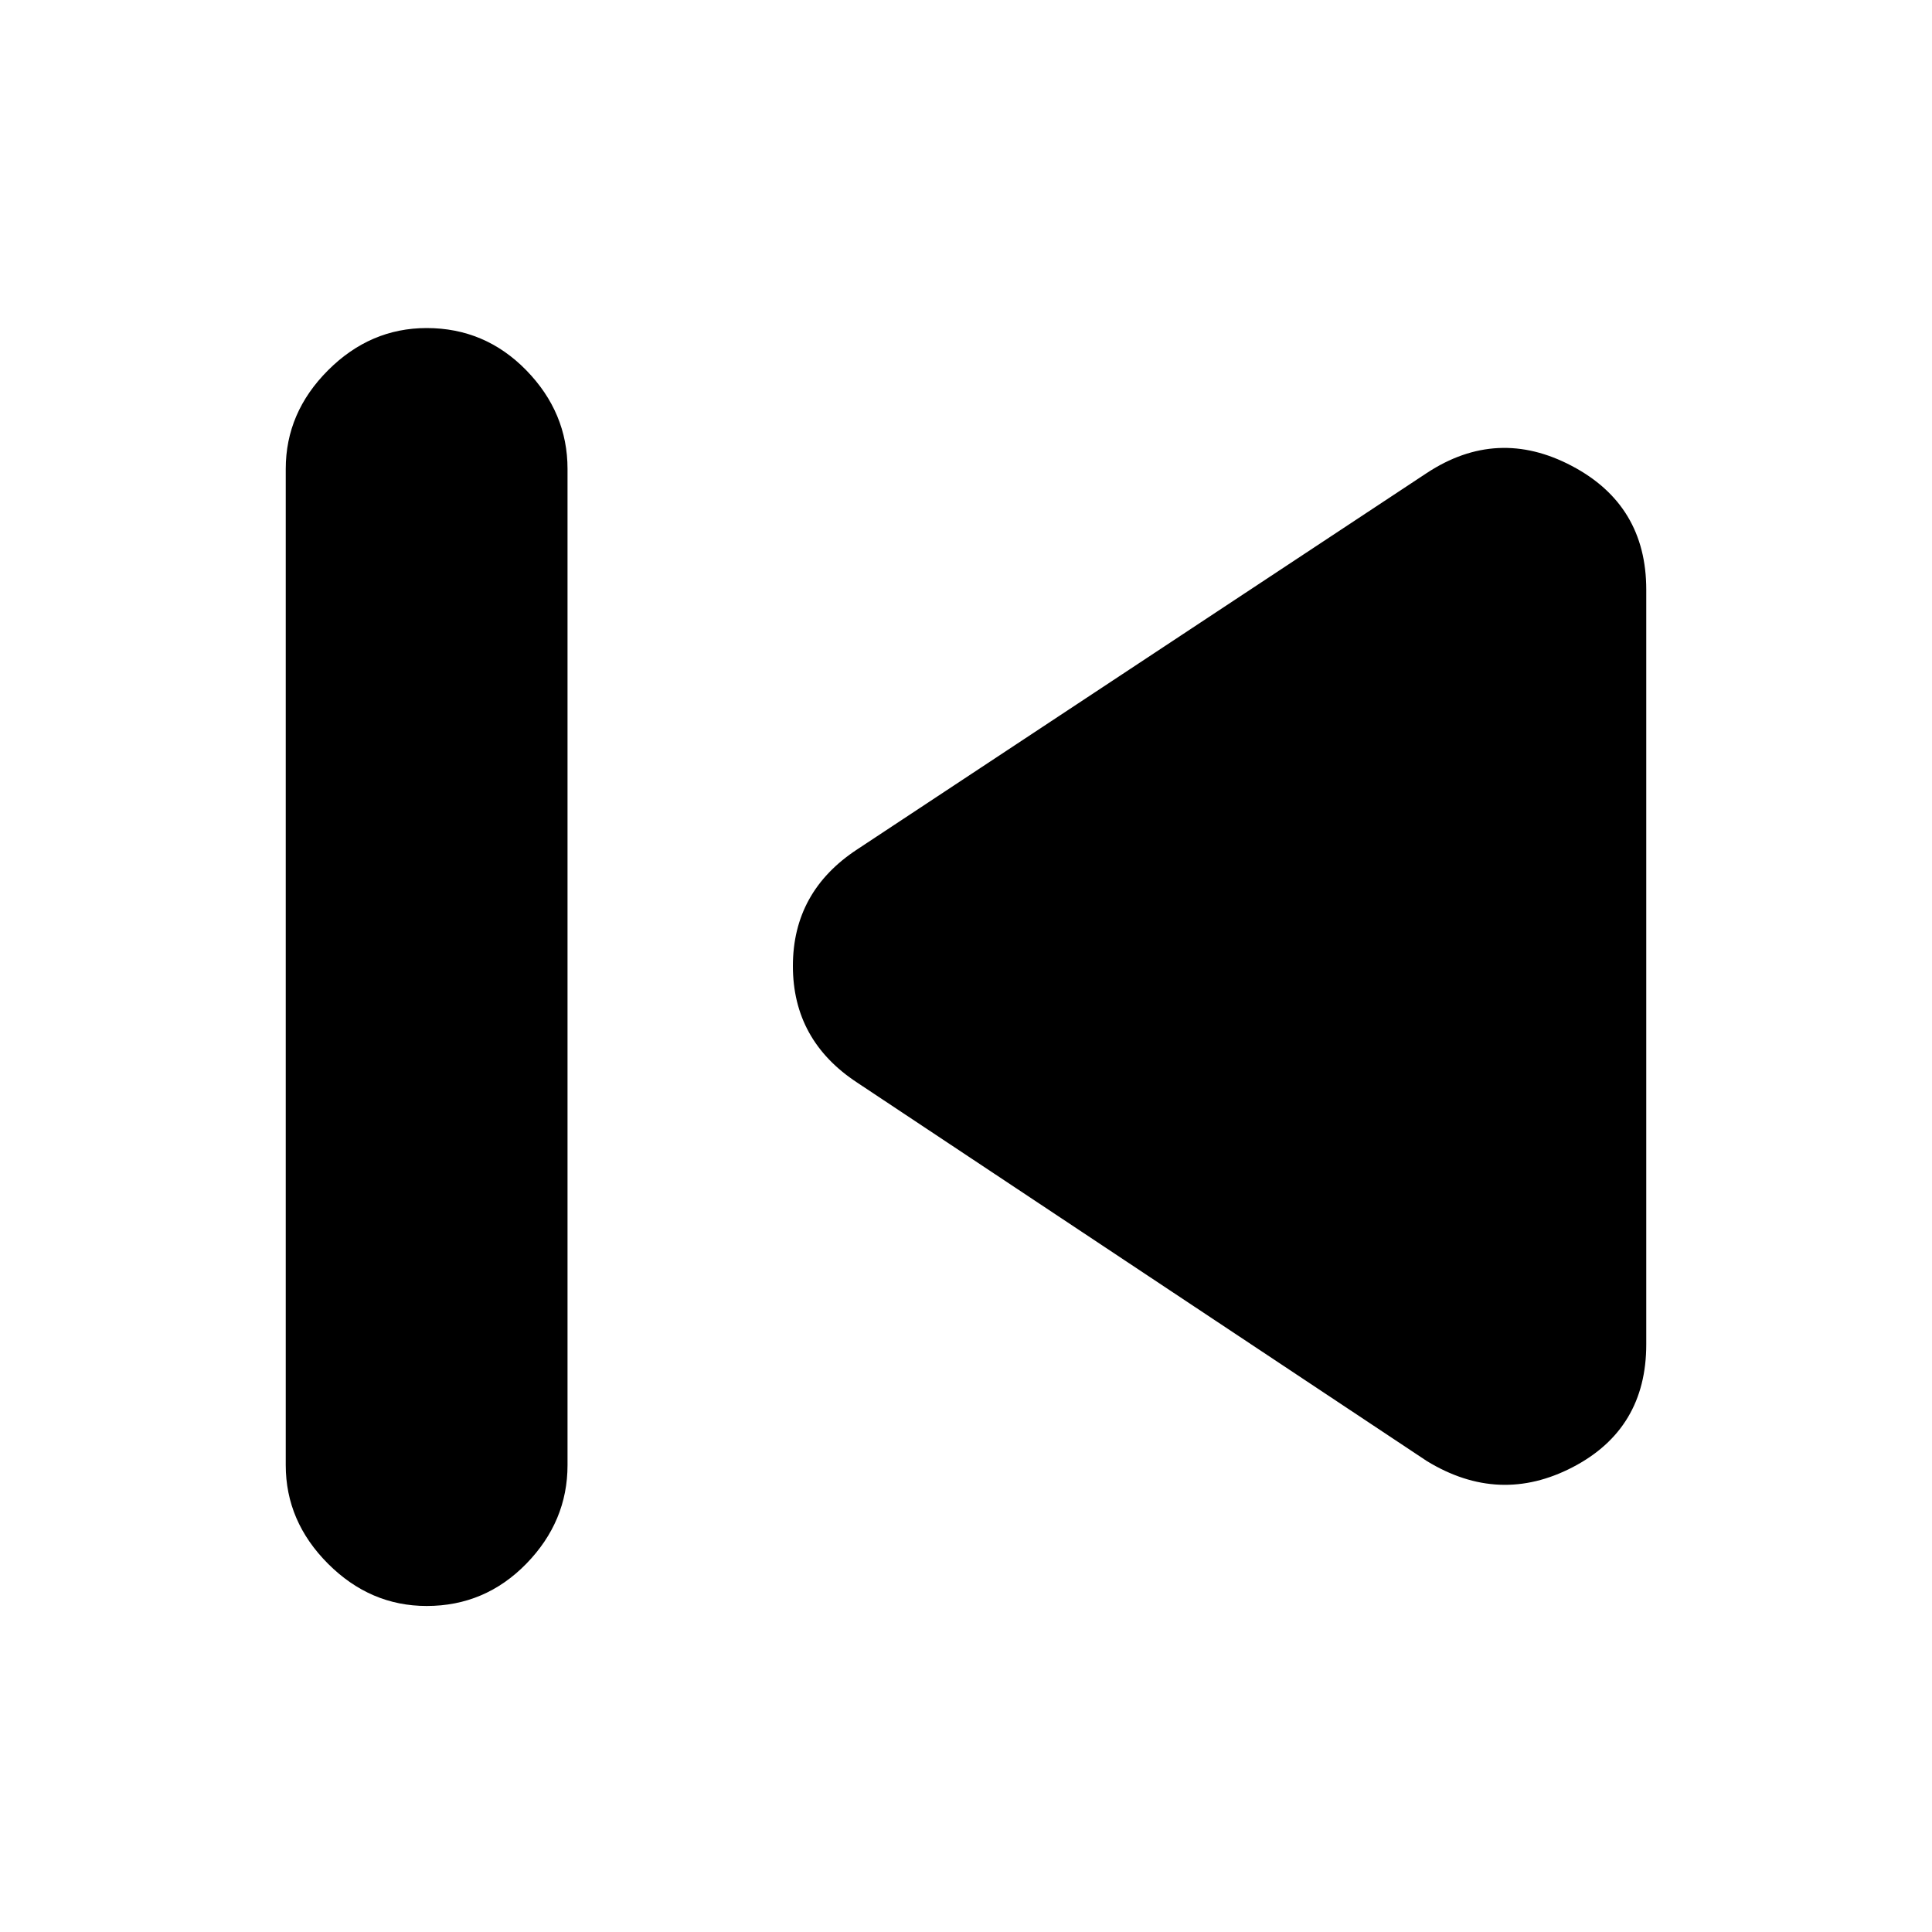 <svg xmlns="http://www.w3.org/2000/svg" height="20" width="20"><path d="M4.417 16.625Q3.833 16.625 3.396 16.188Q2.958 15.75 2.958 15.167V4.854Q2.958 4.271 3.396 3.833Q3.833 3.396 4.417 3.396Q5.021 3.396 5.448 3.833Q5.875 4.271 5.875 4.854V15.167Q5.875 15.75 5.448 16.188Q5.021 16.625 4.417 16.625ZM14.771 15.125 8.875 11.208Q8.208 10.771 8.208 10Q8.208 9.229 8.875 8.792L14.771 4.896Q15.5 4.417 16.271 4.823Q17.042 5.229 17.042 6.104V13.917Q17.042 14.792 16.281 15.188Q15.521 15.583 14.771 15.125Z"/></svg>